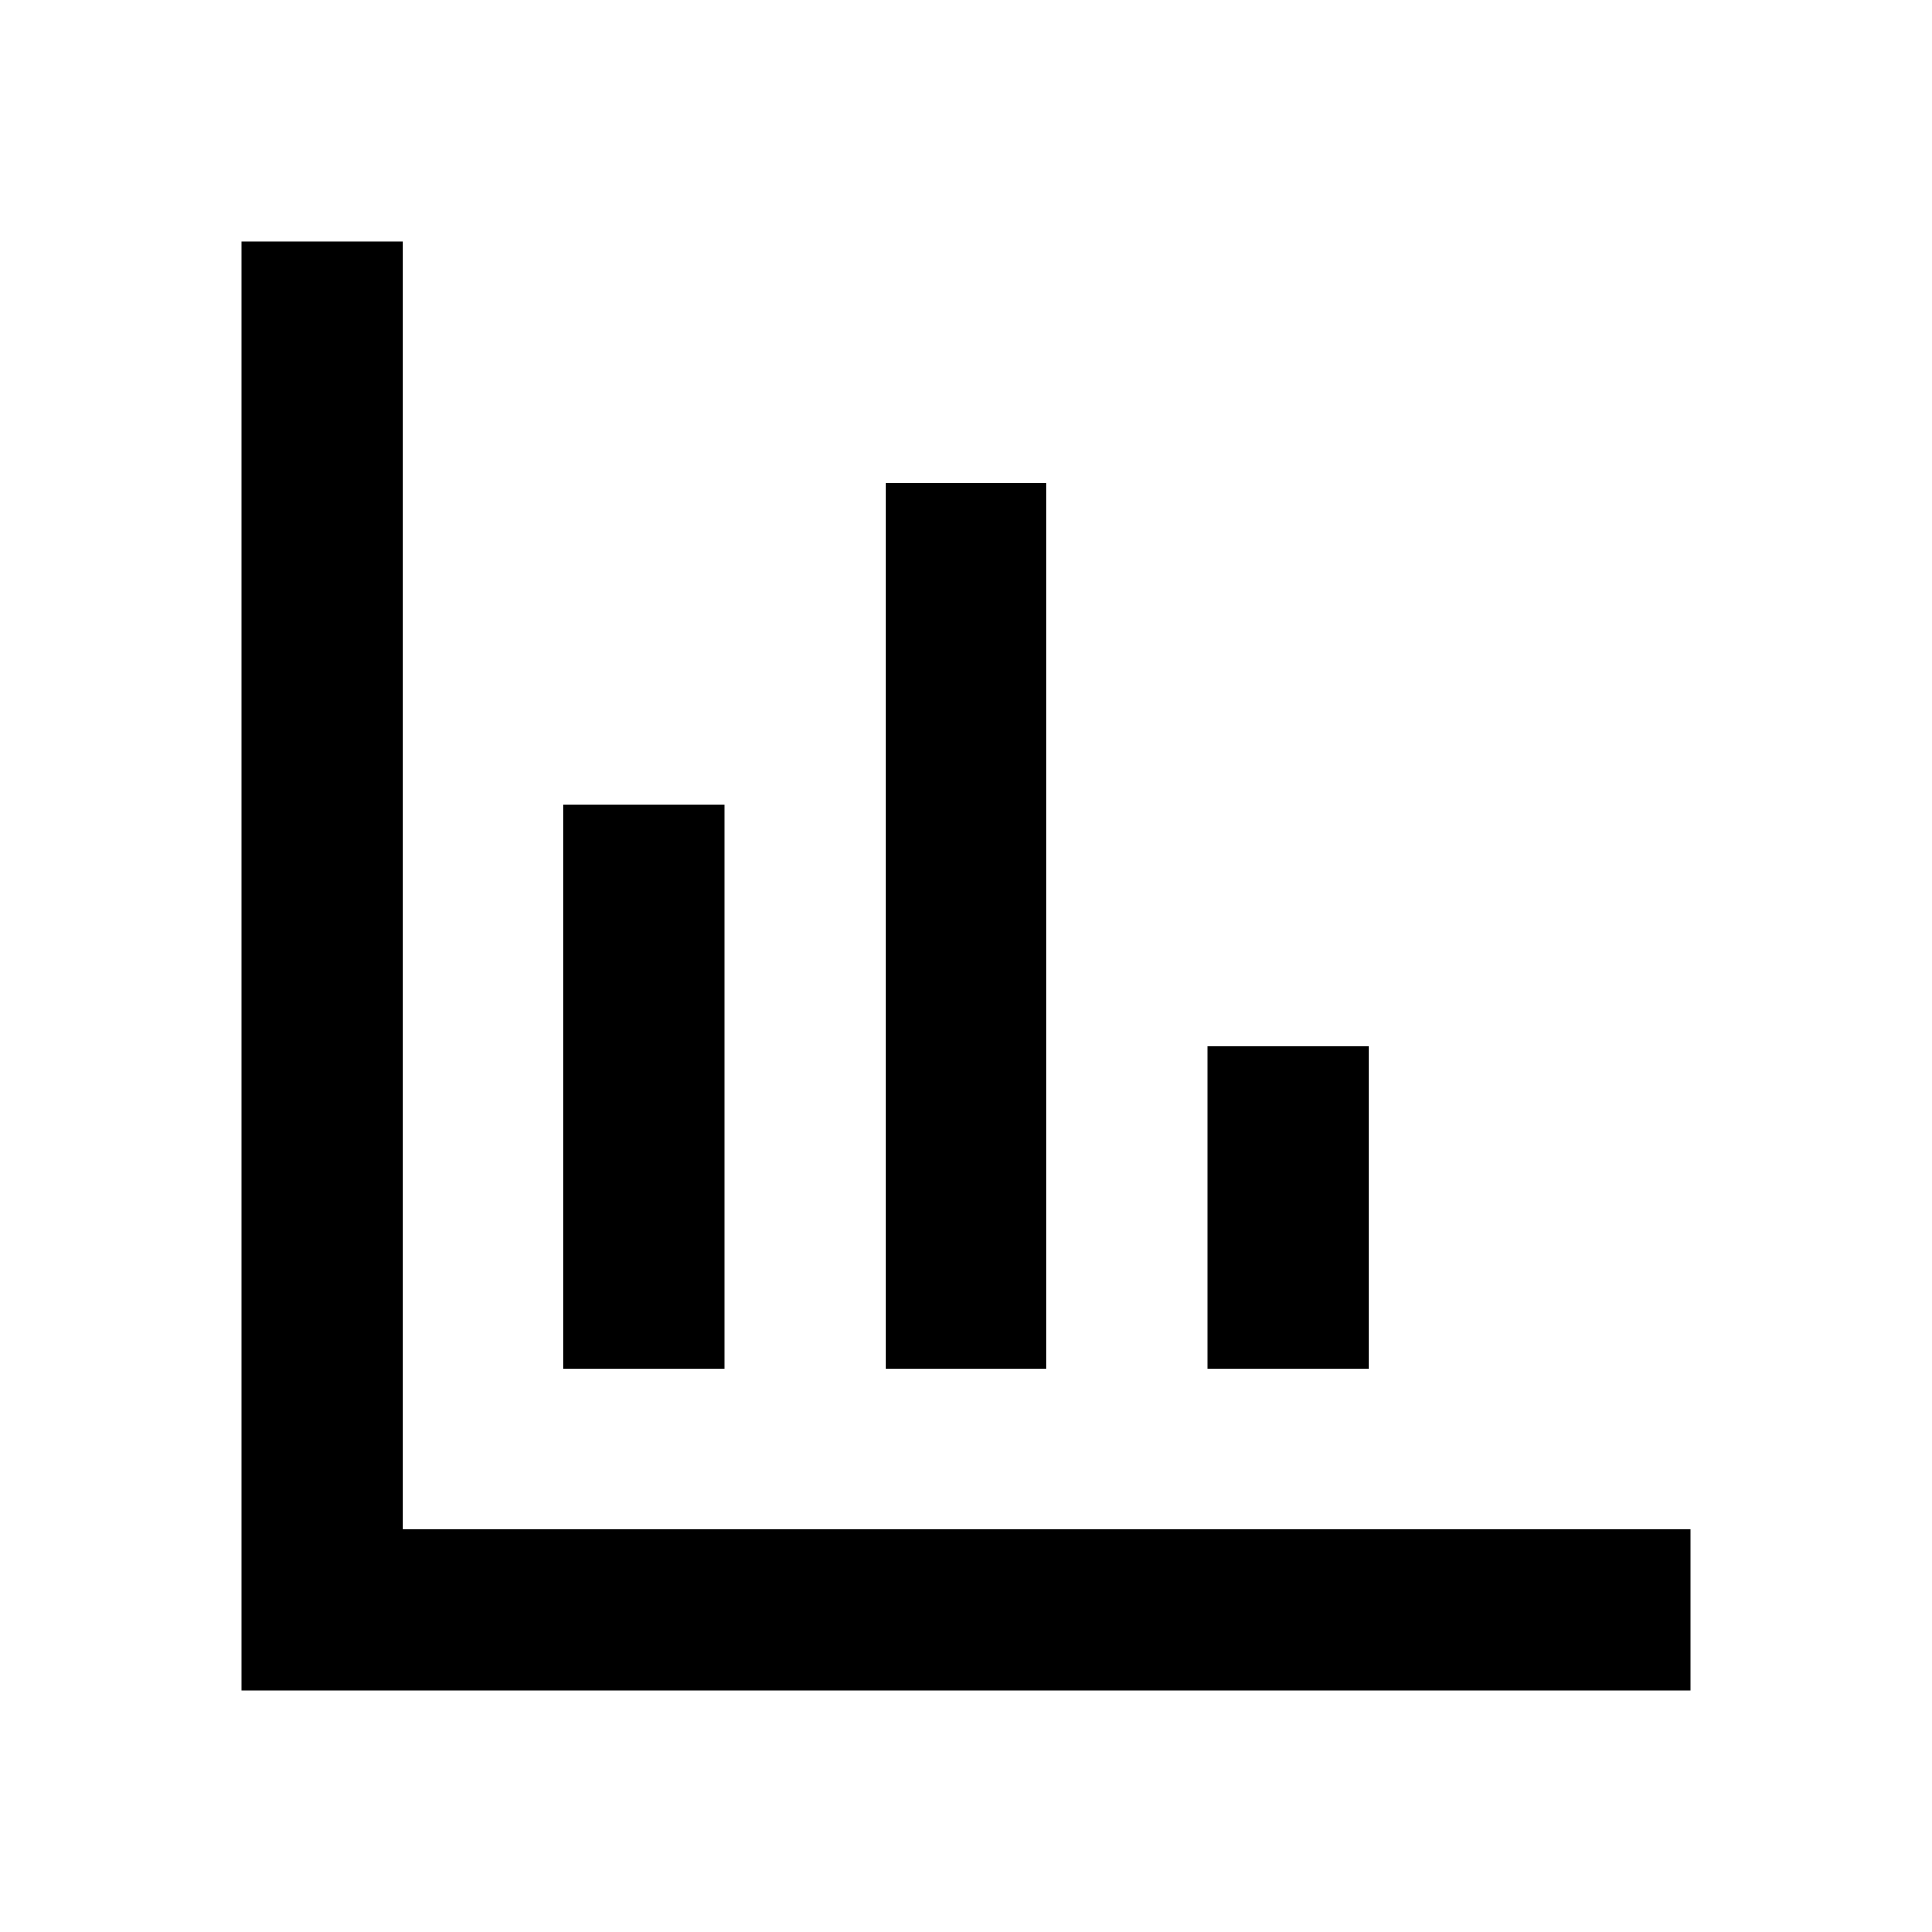 <svg width="24" height="24" viewBox="0 0 24 24" fill="none" xmlns="http://www.w3.org/2000/svg">
<path d="M3 21H21V19H5V3H3V21Z" fill="currentColor"/>
<path d="M9 17H7V10H9V17Z" fill="currentColor"/>
<path d="M13 17H11V6H13V17Z" fill="currentColor"/>
<path d="M17 17H15V13H17V17Z" fill="currentColor"/>
</svg>
